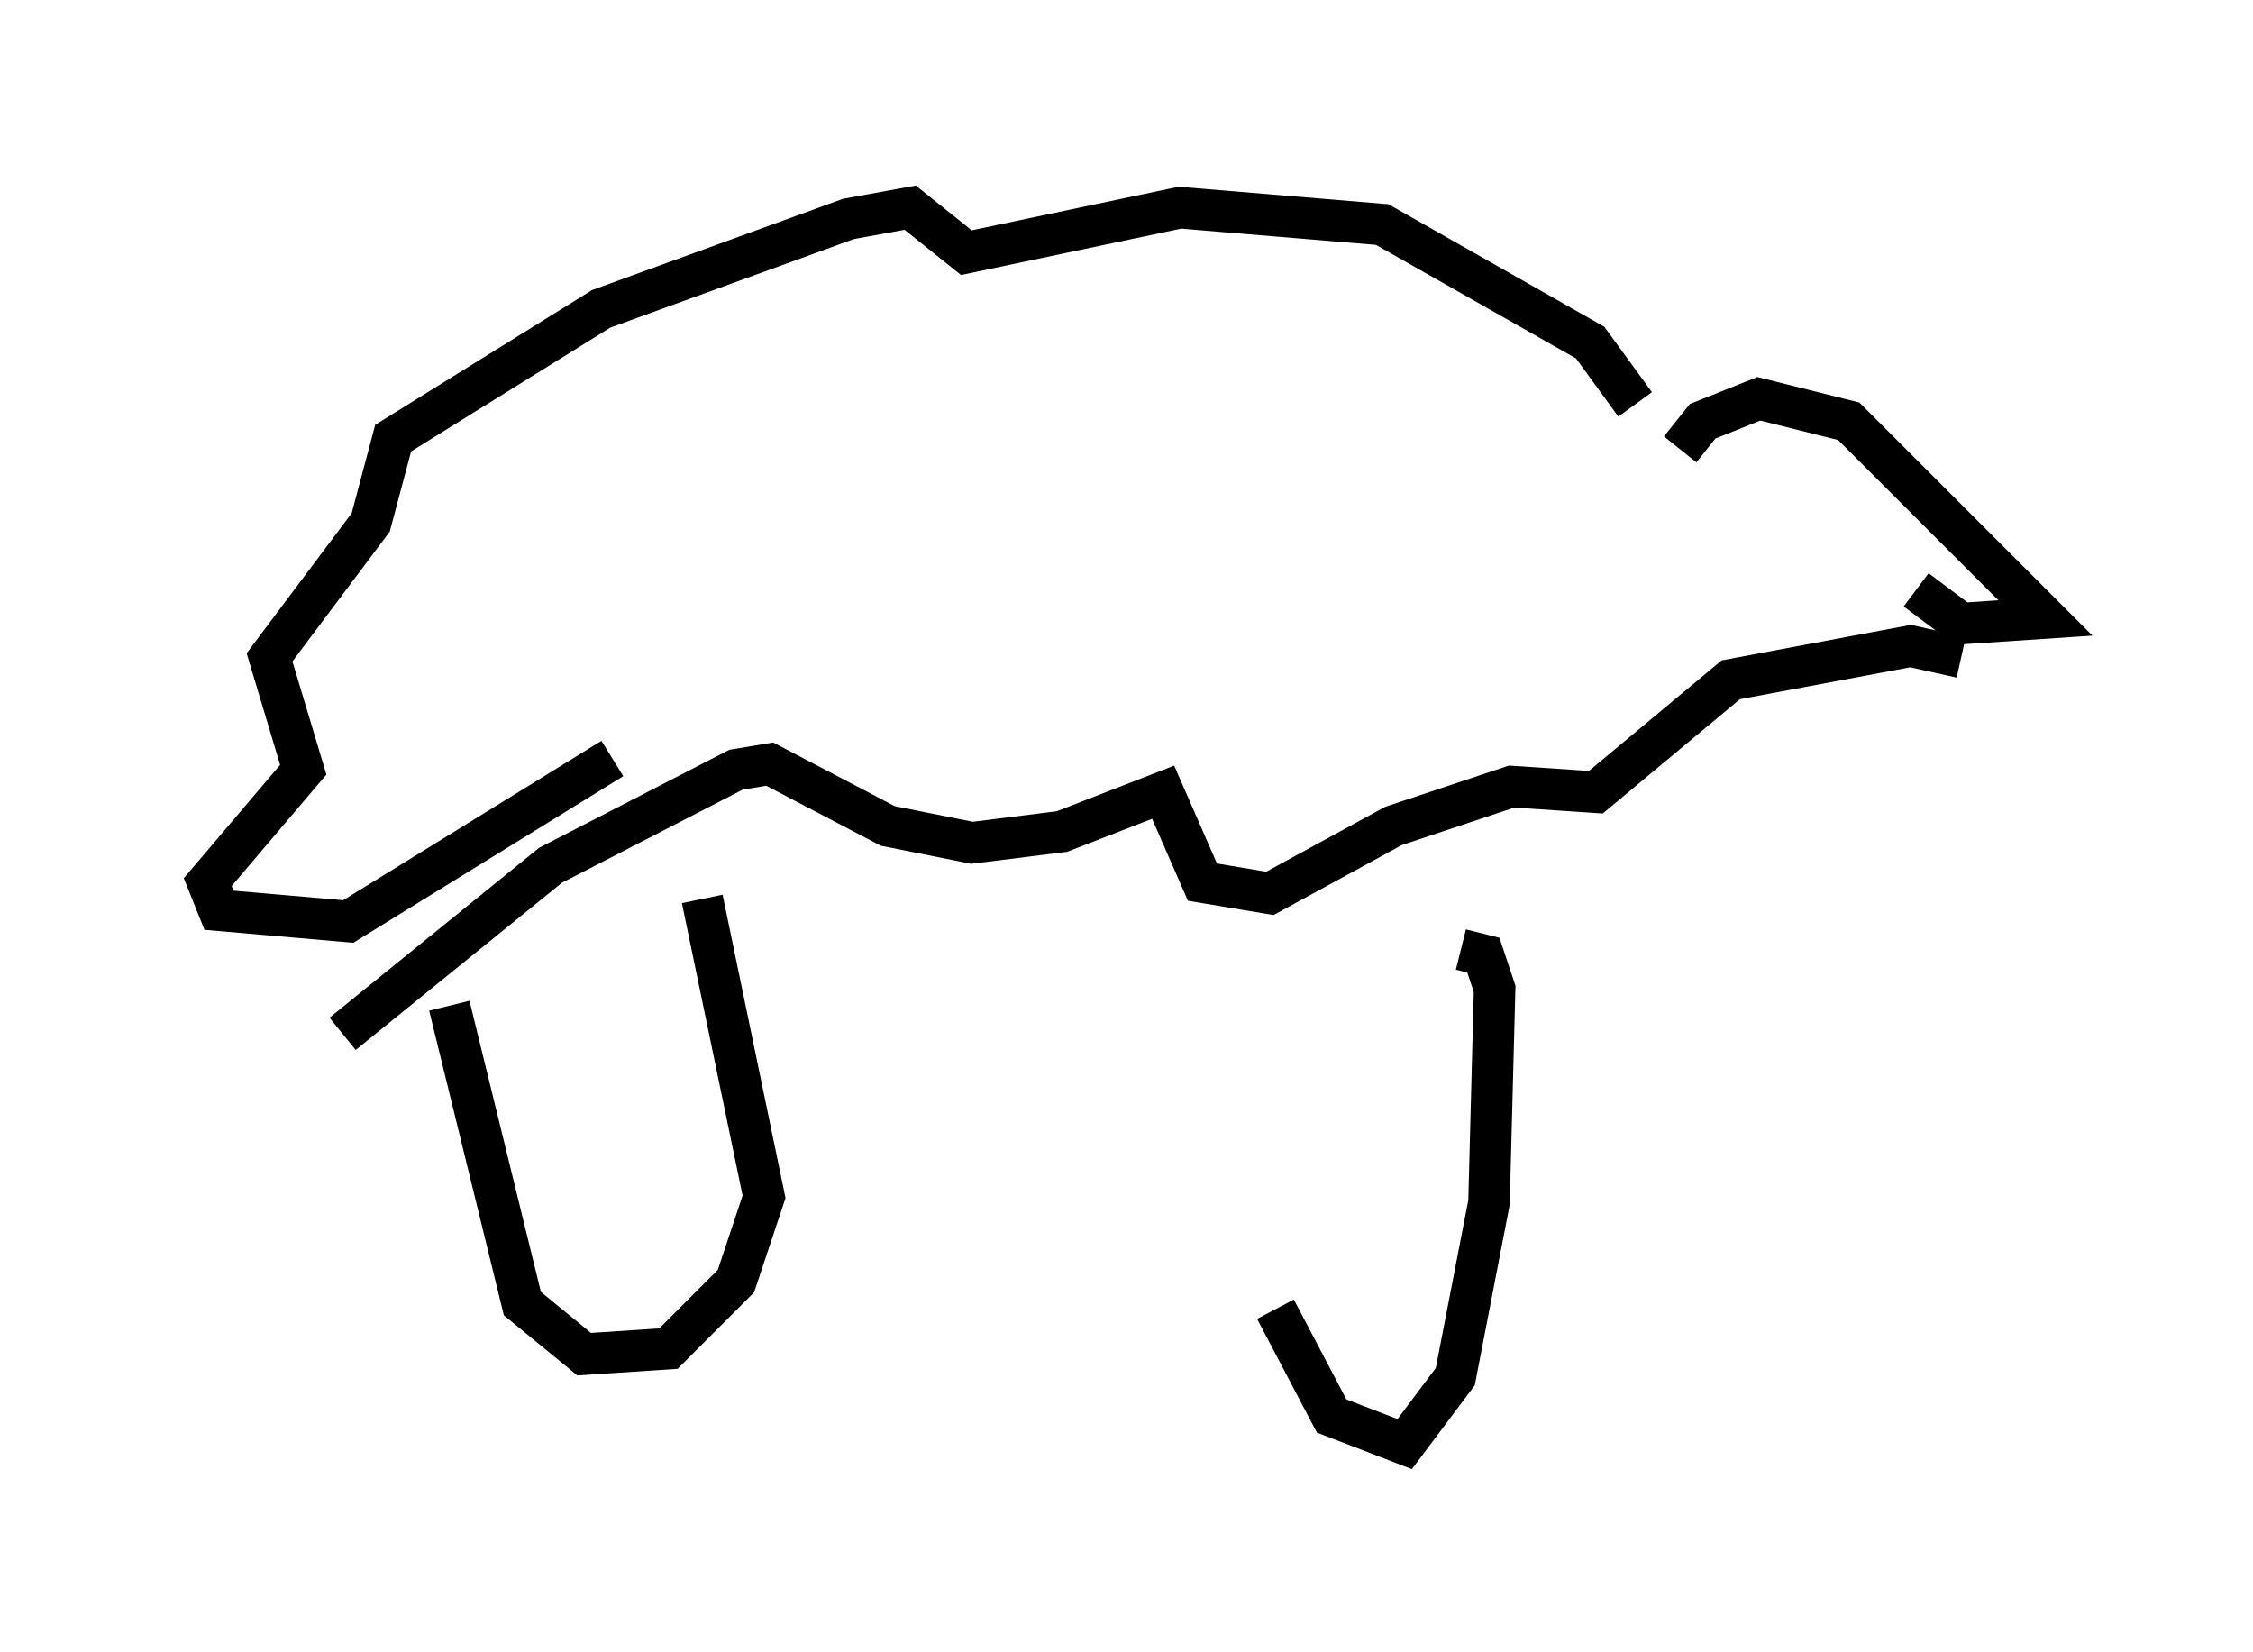 <?xml version="1.0" encoding="utf-8" ?>
<svg baseProfile="full" height="39.77" version="1.1" width="54.249" xmlns="http://www.w3.org/2000/svg" xmlns:ev="http://www.w3.org/2001/xml-events" xmlns:xlink="http://www.w3.org/1999/xlink"><defs /><rect fill="white" height="39.77" width="54.249" x="0" y="0" /><path d="M30.034, 24.215 m0.677, 7.307 l1.353, 2.571 1.759, 0.677 l1.218, -1.624 0.812, -4.195 l0.135, -5.142 -0.271, -0.812 l-0.541, -0.135 m-24.357, 1.353 l1.759, 7.172 1.488, 1.218 l2.03, -0.135 1.624, -1.624 l0.677, -2.03 -1.488, -7.172 m-8.66, 3.248 l5.007, -4.059 4.465, -2.3 l0.812, -0.135 2.842, 1.488 l2.03, 0.406 2.165, -0.271 l2.436, -0.947 0.947, 2.165 l1.624, 0.271 2.977, -1.624 l2.842, -0.947 2.03, 0.135 l3.248, -2.706 4.33, -0.812 l1.218, 0.271 m-6.766, -5.007 l0.541, -0.677 1.353, -0.541 l2.165, 0.541 4.736, 4.736 l-2.03, 0.135 -1.083, -0.812 m-6.766, -4.465 l-1.083, -1.488 -5.007, -2.842 l-4.871, -0.406 -5.142, 1.083 l-1.353, -1.083 -1.488, 0.271 l-5.954, 2.165 -5.007, 3.112 l-0.541, 2.03 -2.436, 3.248 l0.812, 2.706 -2.3, 2.706 l0.271, 0.677 3.112, 0.271 l6.36, -3.924 " fill="none" stroke="black" stroke-width="1" /></svg>